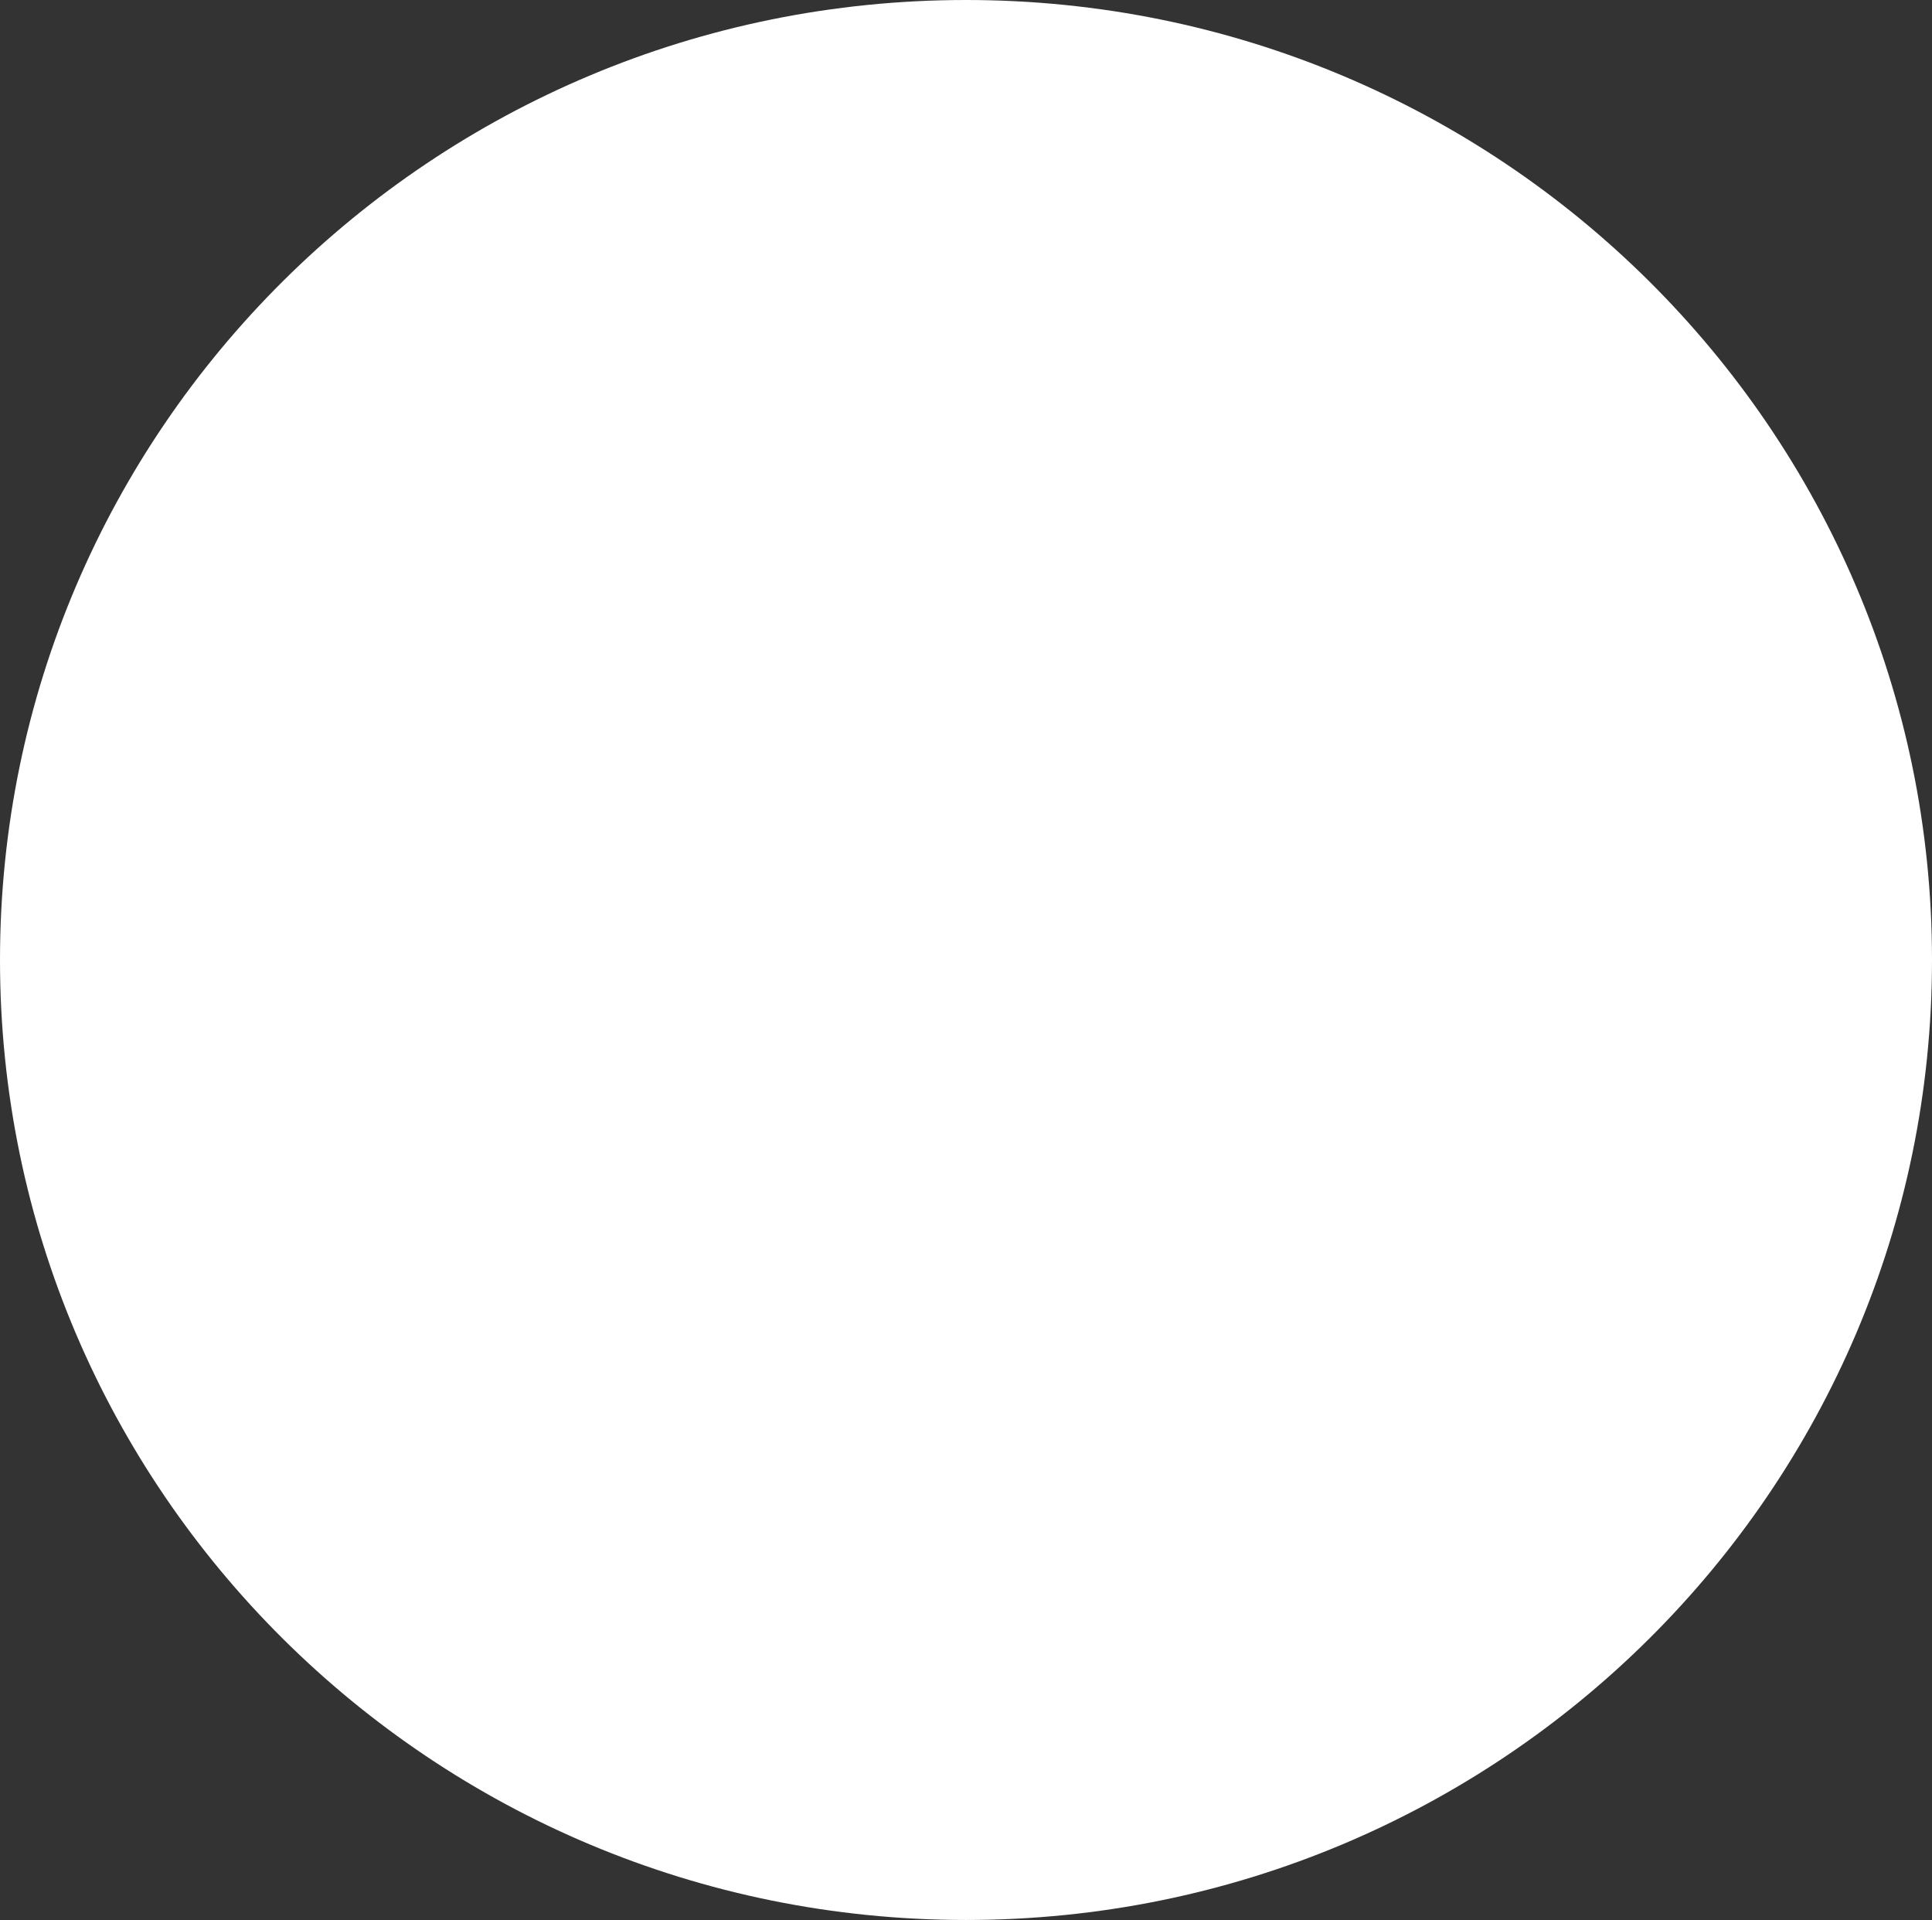 <svg width="156" height="155" viewBox="0 0 156 155" fill="none" xmlns="http://www.w3.org/2000/svg">
<rect x="0" y="0" width="156" height="155" fill="#333333" stroke="none"/>
<path d="M78 155C121.078 155 156 120.302 156 77.5C156 34.698 121.078 0 78 0C34.922 0 0 34.698 0 77.5C0 120.302 34.922 155 78 155Z" fill="white"/>
</svg>
